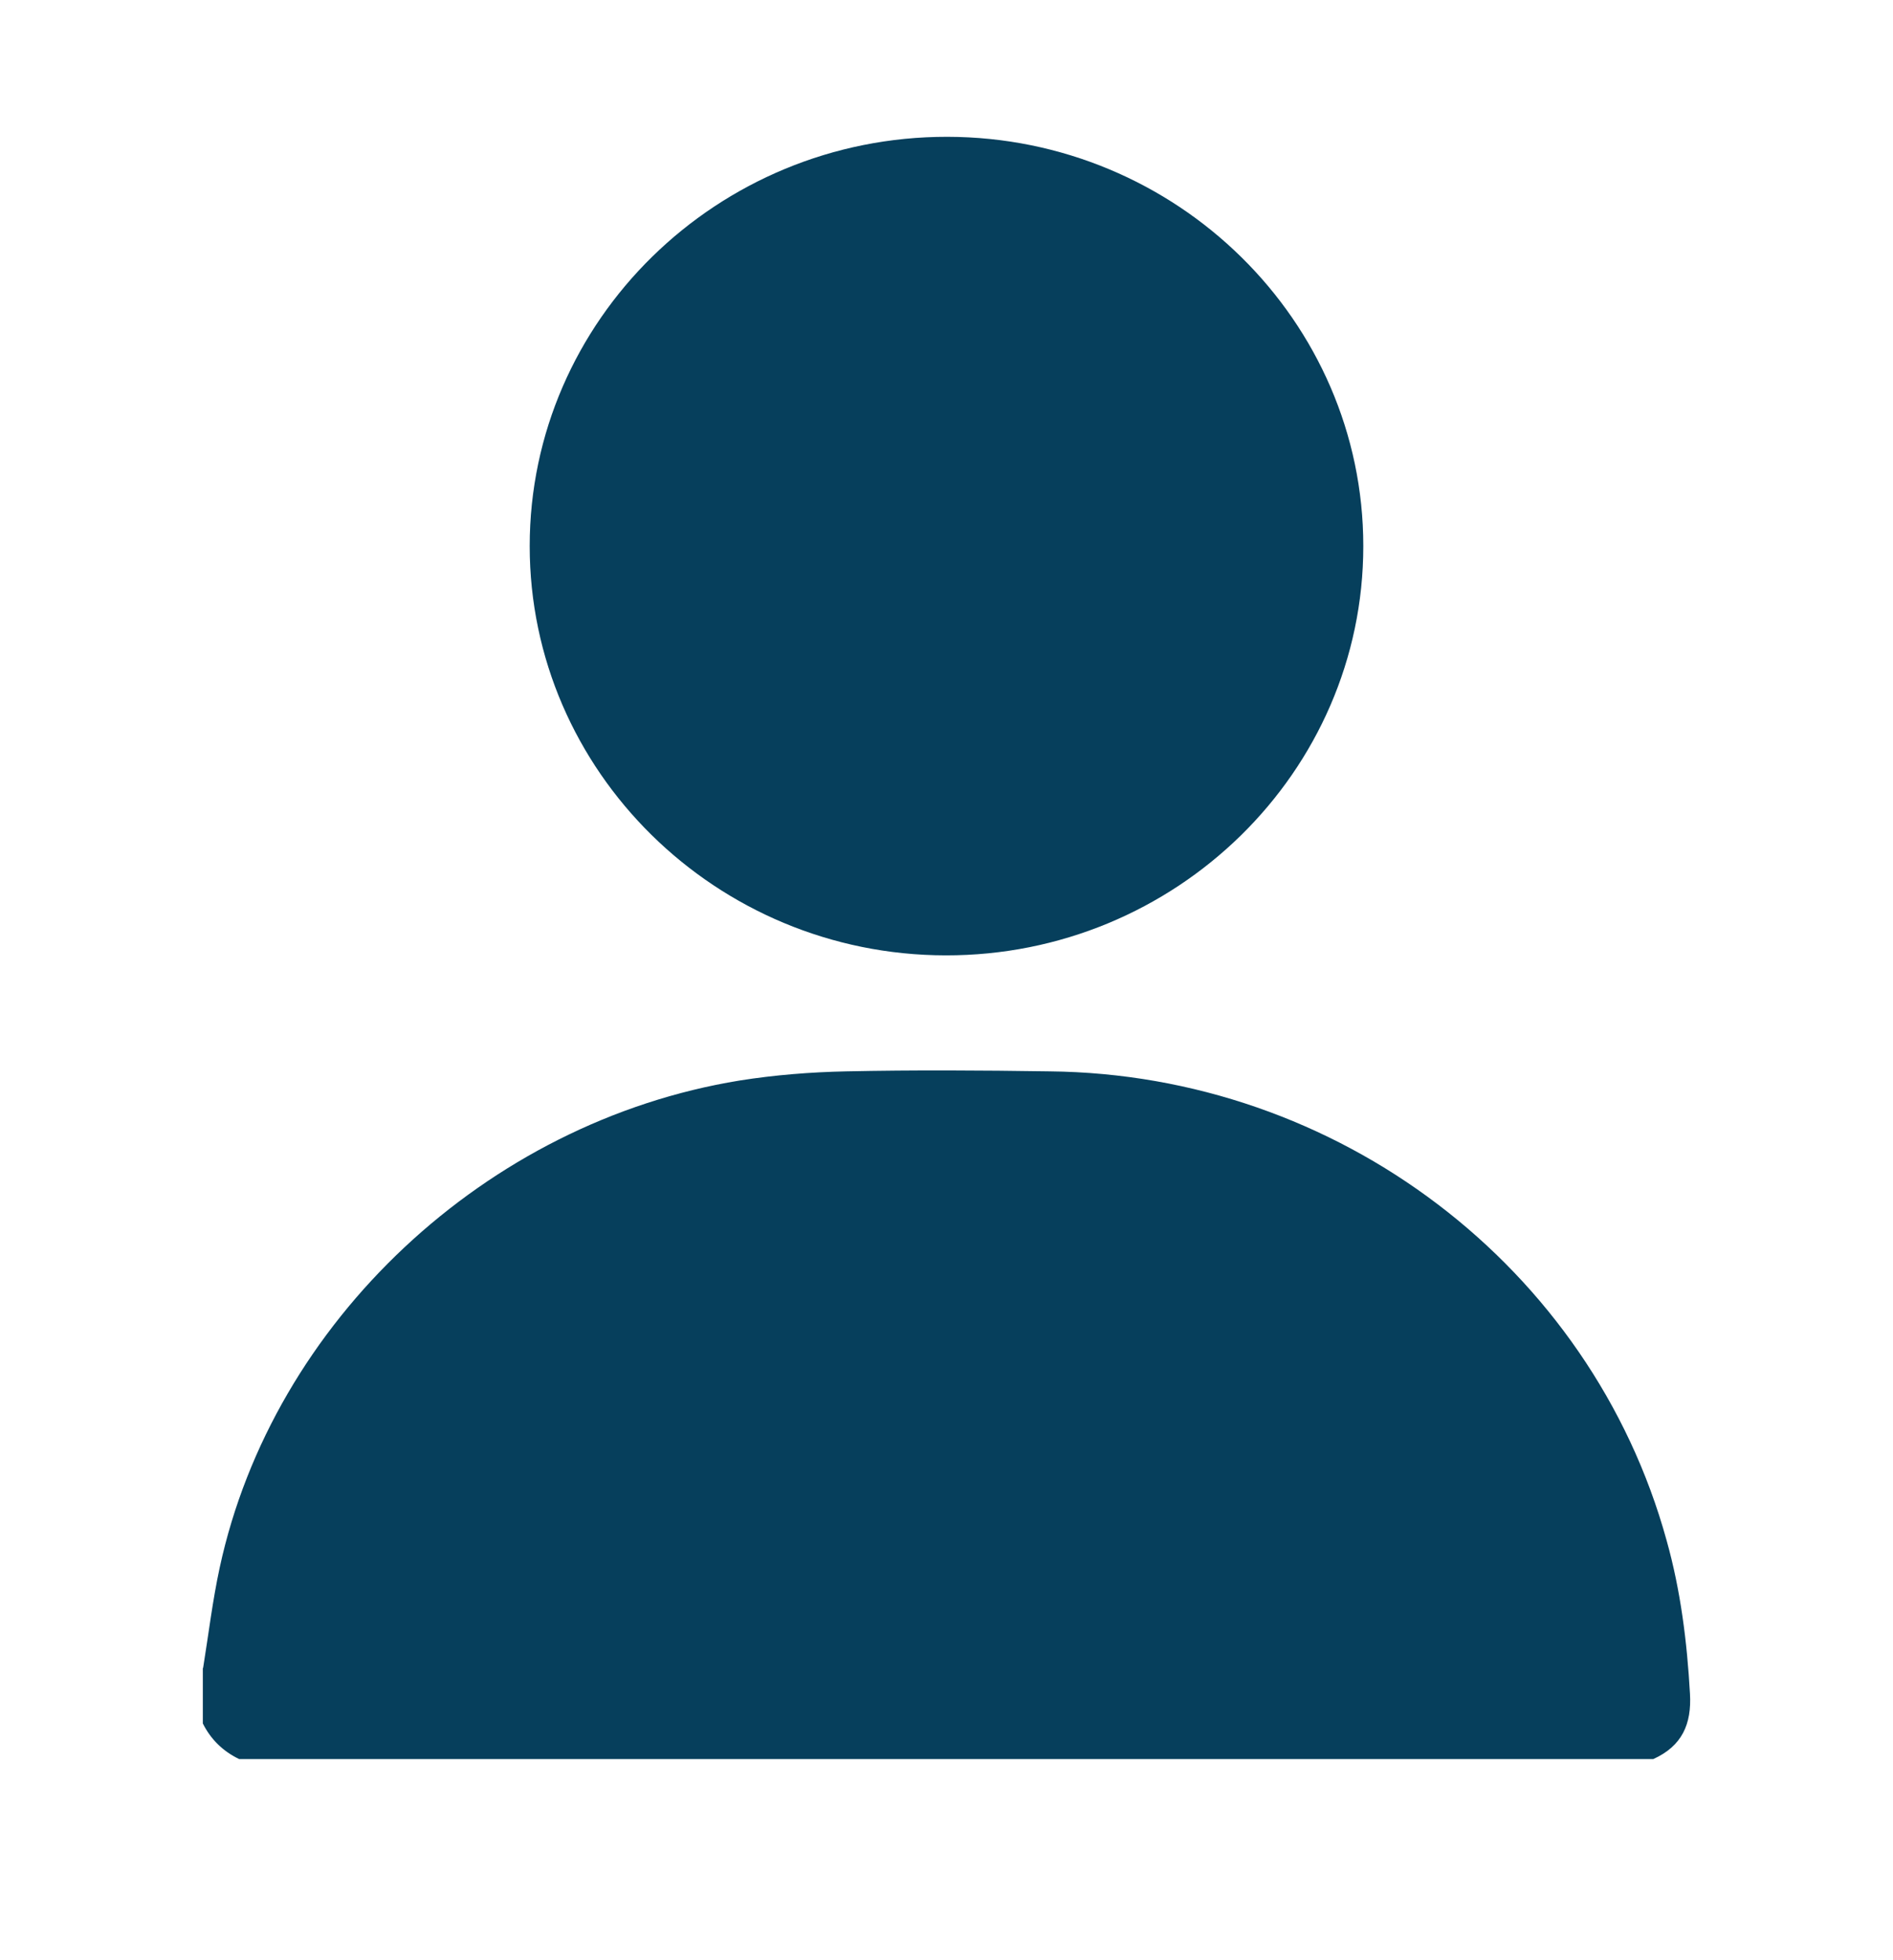 <svg width="28" height="29" viewBox="0 0 28 29" fill="none" xmlns="http://www.w3.org/2000/svg">
<path d="M7.835 8.079C7.835 4.739 10.61 2.019 14.013 2.024C17.406 2.029 20.165 4.749 20.165 8.079C20.165 11.42 17.39 14.14 13.987 14.134C10.594 14.129 7.835 11.41 7.835 8.079Z" fill="#063F5C"/>
<path d="M3.005 24.672C3.085 24.176 3.144 23.68 3.25 23.19C4.037 19.551 7.19 16.597 10.938 15.986C11.46 15.903 11.991 15.861 12.518 15.85C13.517 15.829 14.522 15.835 15.522 15.85C19.786 15.892 23.535 18.742 24.651 22.788C24.859 23.529 24.954 24.291 24.997 25.058C25.023 25.507 24.88 25.831 24.455 26.024H3.537C3.298 25.909 3.117 25.732 3 25.497C3 25.226 3 24.954 3 24.683L3.005 24.672Z" fill="#063F5C"/>
</svg>
